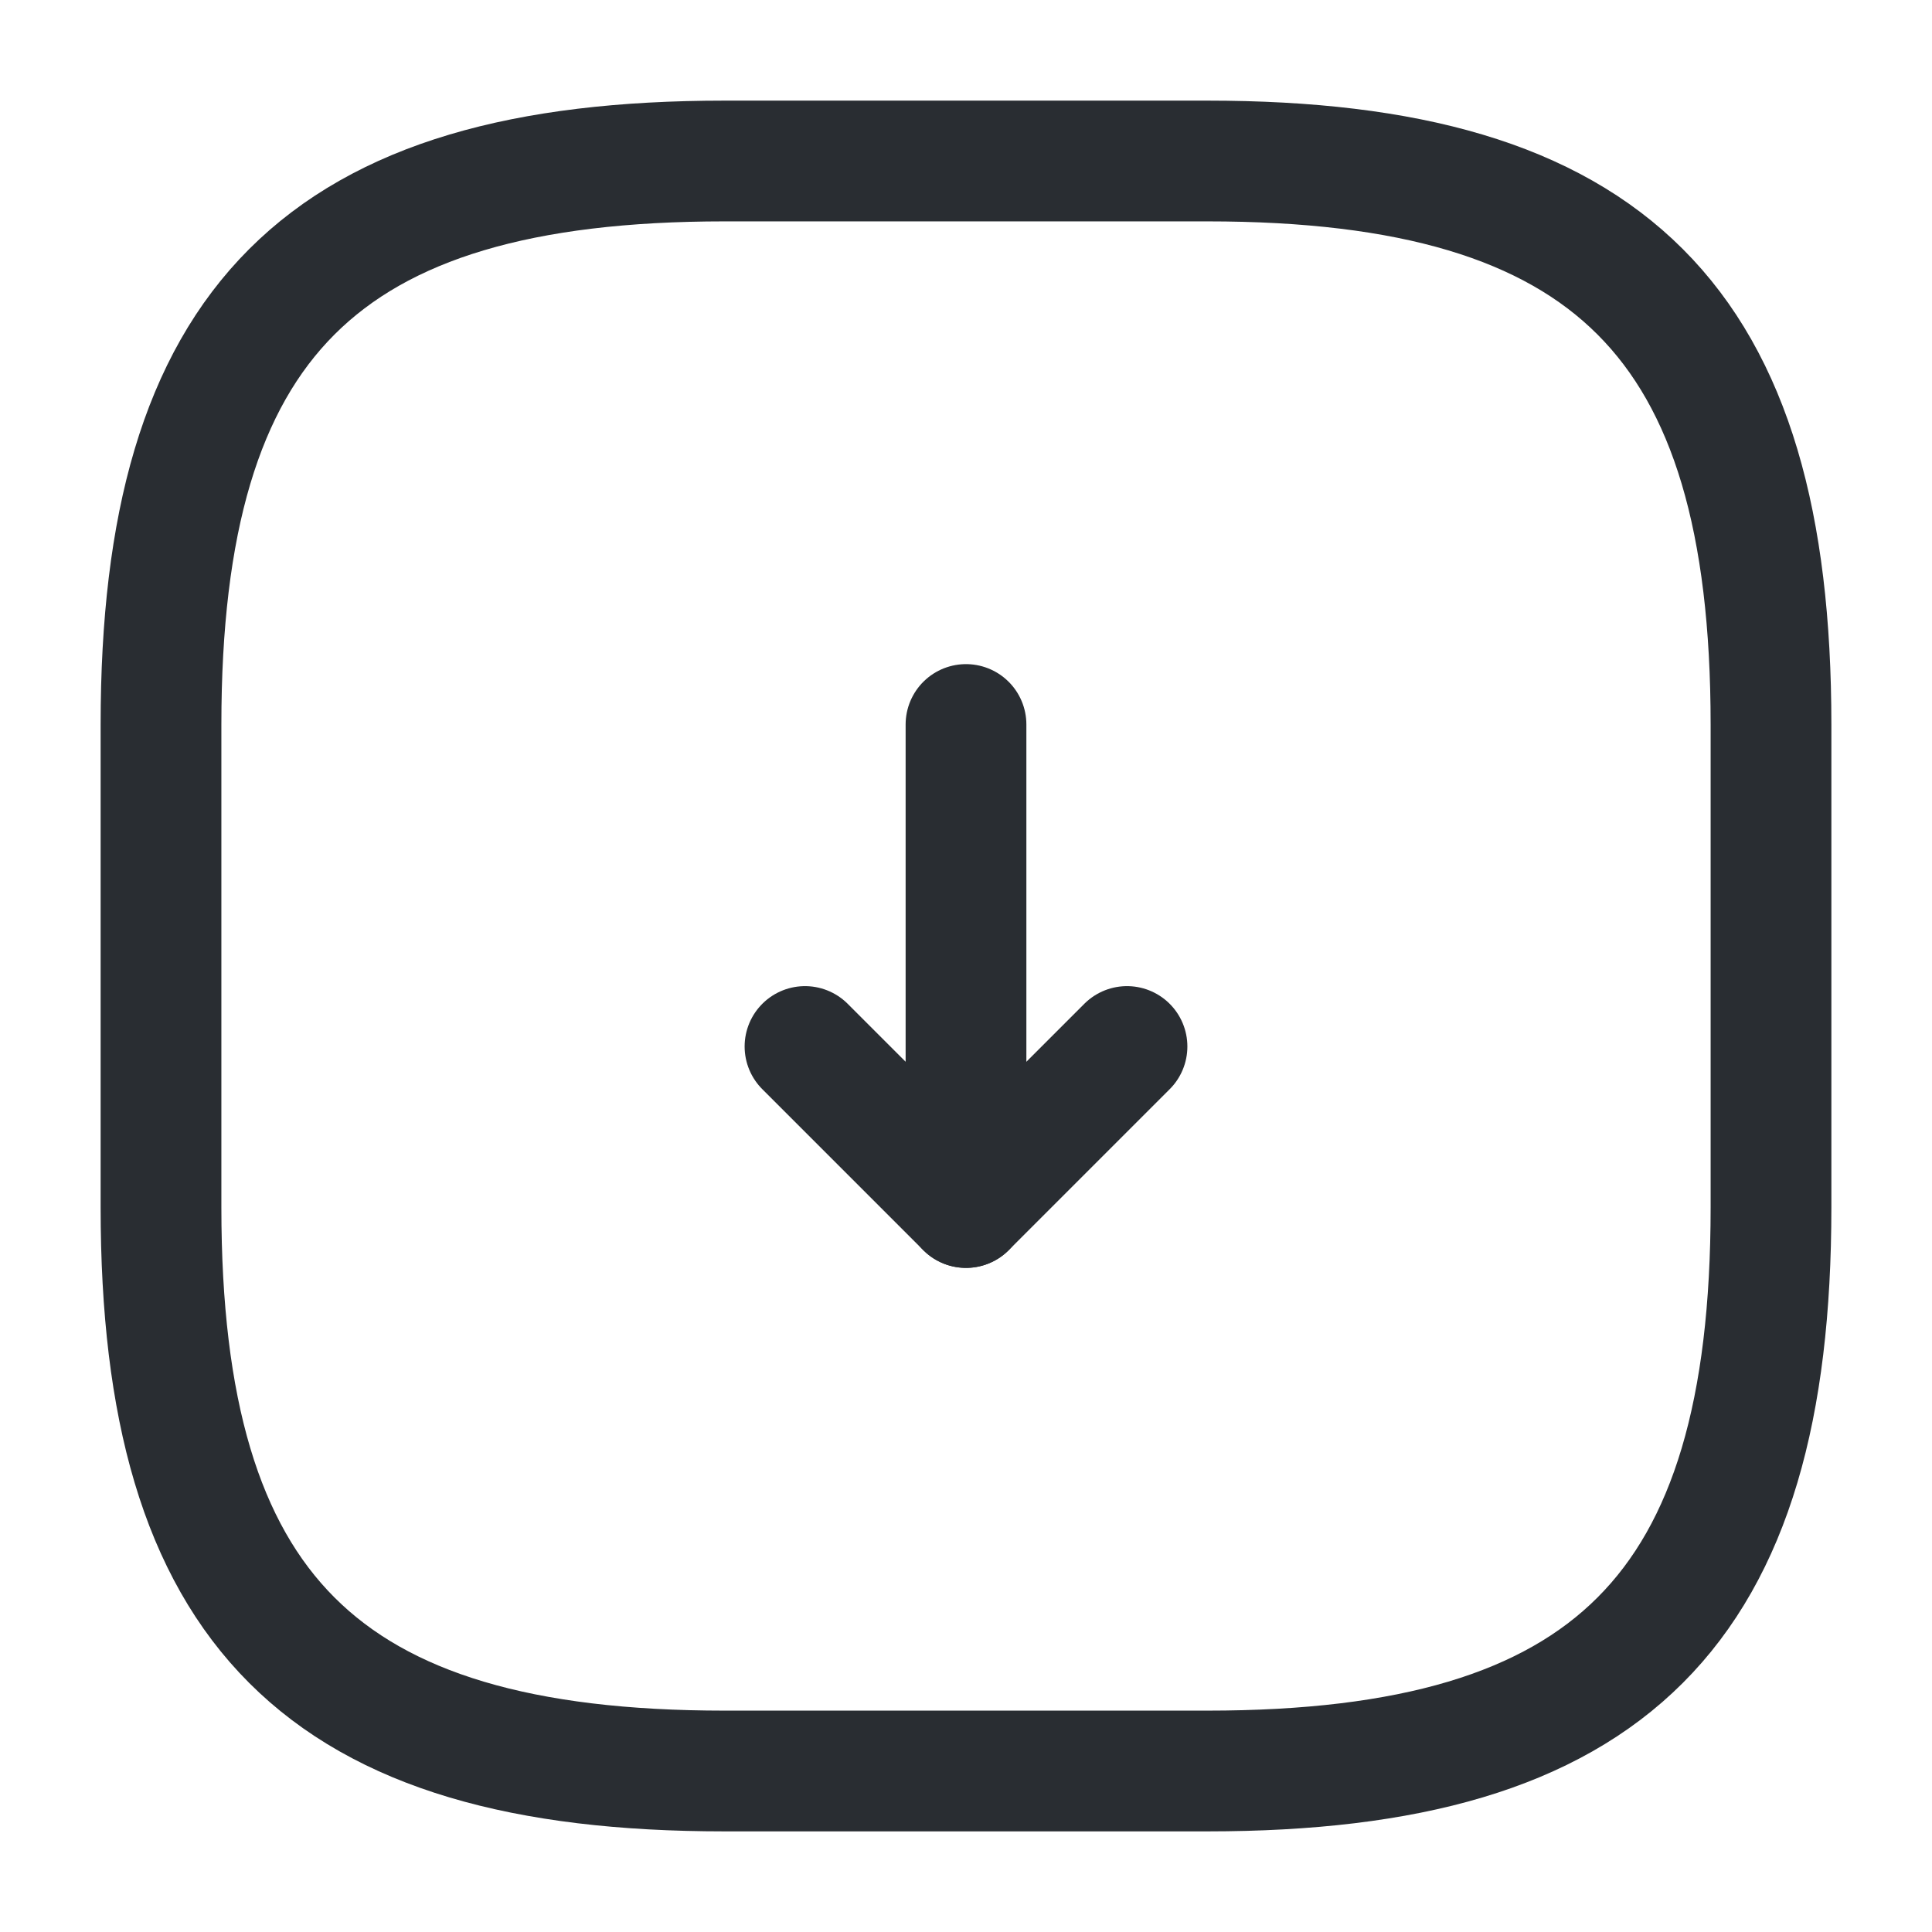 <svg width="24" height="24" viewBox="0 0 24 24" fill="none" xmlns="http://www.w3.org/2000/svg">
<g clip-path="url(#clip0_874_14247)">
<g clip-path="url(#clip1_874_14247)">
<path d="M15 2L9 2C4 2 2 4 2 9L2 15C2 20 4 22 9 22L15 22C20 22 22 20 22 15L22 9C22 4 20 2 15 2Z" stroke="#292D32" stroke-width="1.5" stroke-linecap="round" stroke-linejoin="round"/>
<path d="M12 9L12 15L10 13" stroke="#292D32" stroke-width="1.5" stroke-linecap="round" stroke-linejoin="round"/>
<path d="M12 15L14 13" stroke="#292D32" stroke-width="1.5" stroke-linecap="round" stroke-linejoin="round"/>
</g>
</g>
<defs>
<clipPath id="clip0_874_14247">
<rect width="24" height="24" fill="white"/>
</clipPath>
<clipPath id="clip1_874_14247">
<rect width="24" height="24" fill="white" transform="translate(24 24) rotate(-180)"/>
</clipPath>
</defs>
</svg>
